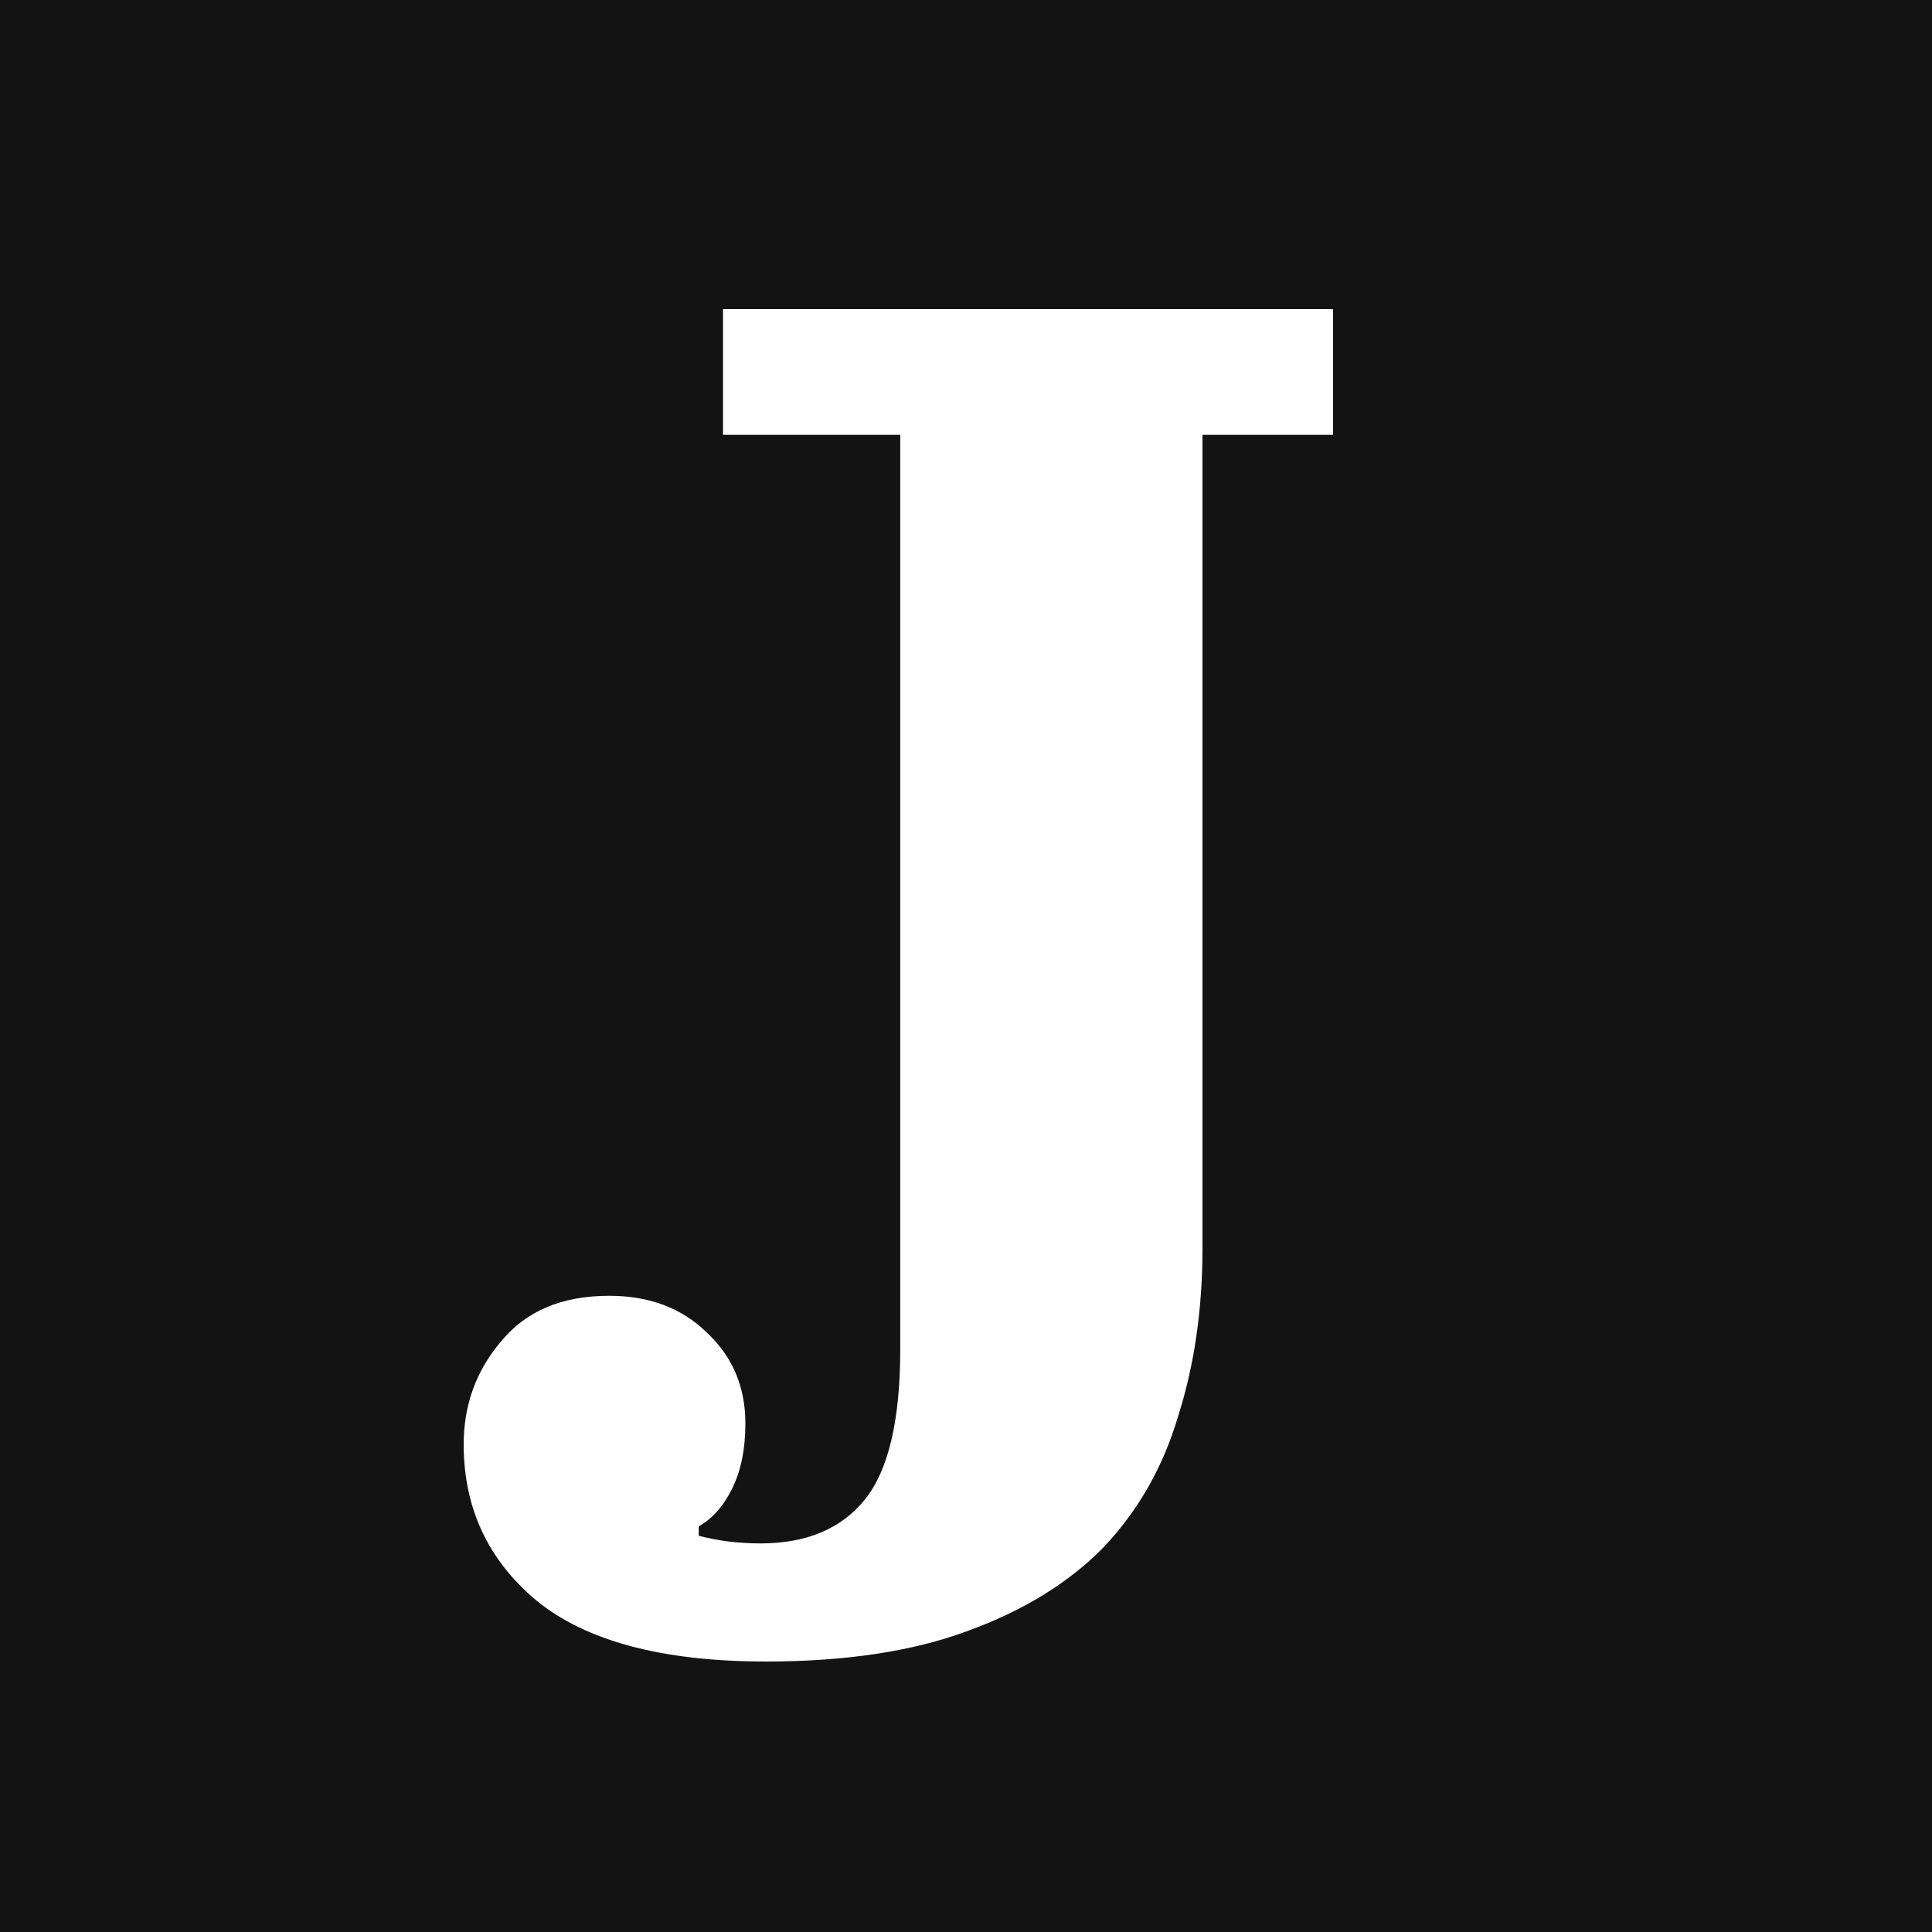 <svg xmlns="http://www.w3.org/2000/svg" version="1.1" xmlns:xlink="http://www.w3.org/1999/xlink" xmlns:svgjs="http://svgjs.com/svgjs" width="100" height="100"><rect width="100%" height="100%" fill="#808080" stroke="none"/><svg width="100" height="100" viewBox="0 0 100 100" fill="none" xmlns="http://www.w3.org/2000/svg">
<rect width="100" height="100" fill="#141313"></rect>
<path d="M39.644 86C34.3 86 30.341 84.948 27.766 82.845C25.255 80.742 24 78.047 24 74.761C24 72.723 24.644 70.948 25.931 69.437C27.219 67.859 29.086 67.07 31.532 67.07C33.592 67.07 35.266 67.695 36.554 68.944C37.906 70.192 38.581 71.77 38.581 73.676C38.581 74.991 38.356 76.108 37.906 77.028C37.455 77.948 36.876 78.606 36.167 79V79.493C36.682 79.624 37.197 79.723 37.712 79.789C38.292 79.855 38.839 79.887 39.354 79.887C41.736 79.887 43.539 79.132 44.762 77.62C45.985 76.108 46.597 73.512 46.597 69.831V22.507H37.423V16H69V22.507H62.24V64.606C62.24 67.761 61.822 70.653 60.985 73.282C60.212 75.911 58.925 78.178 57.122 80.085C55.32 81.925 52.97 83.371 50.073 84.422C47.24 85.474 43.764 86 39.644 86Z" fill="white"></path>
</svg><style>@media (prefers-color-scheme: light) { :root { filter: none; } }
</style></svg>